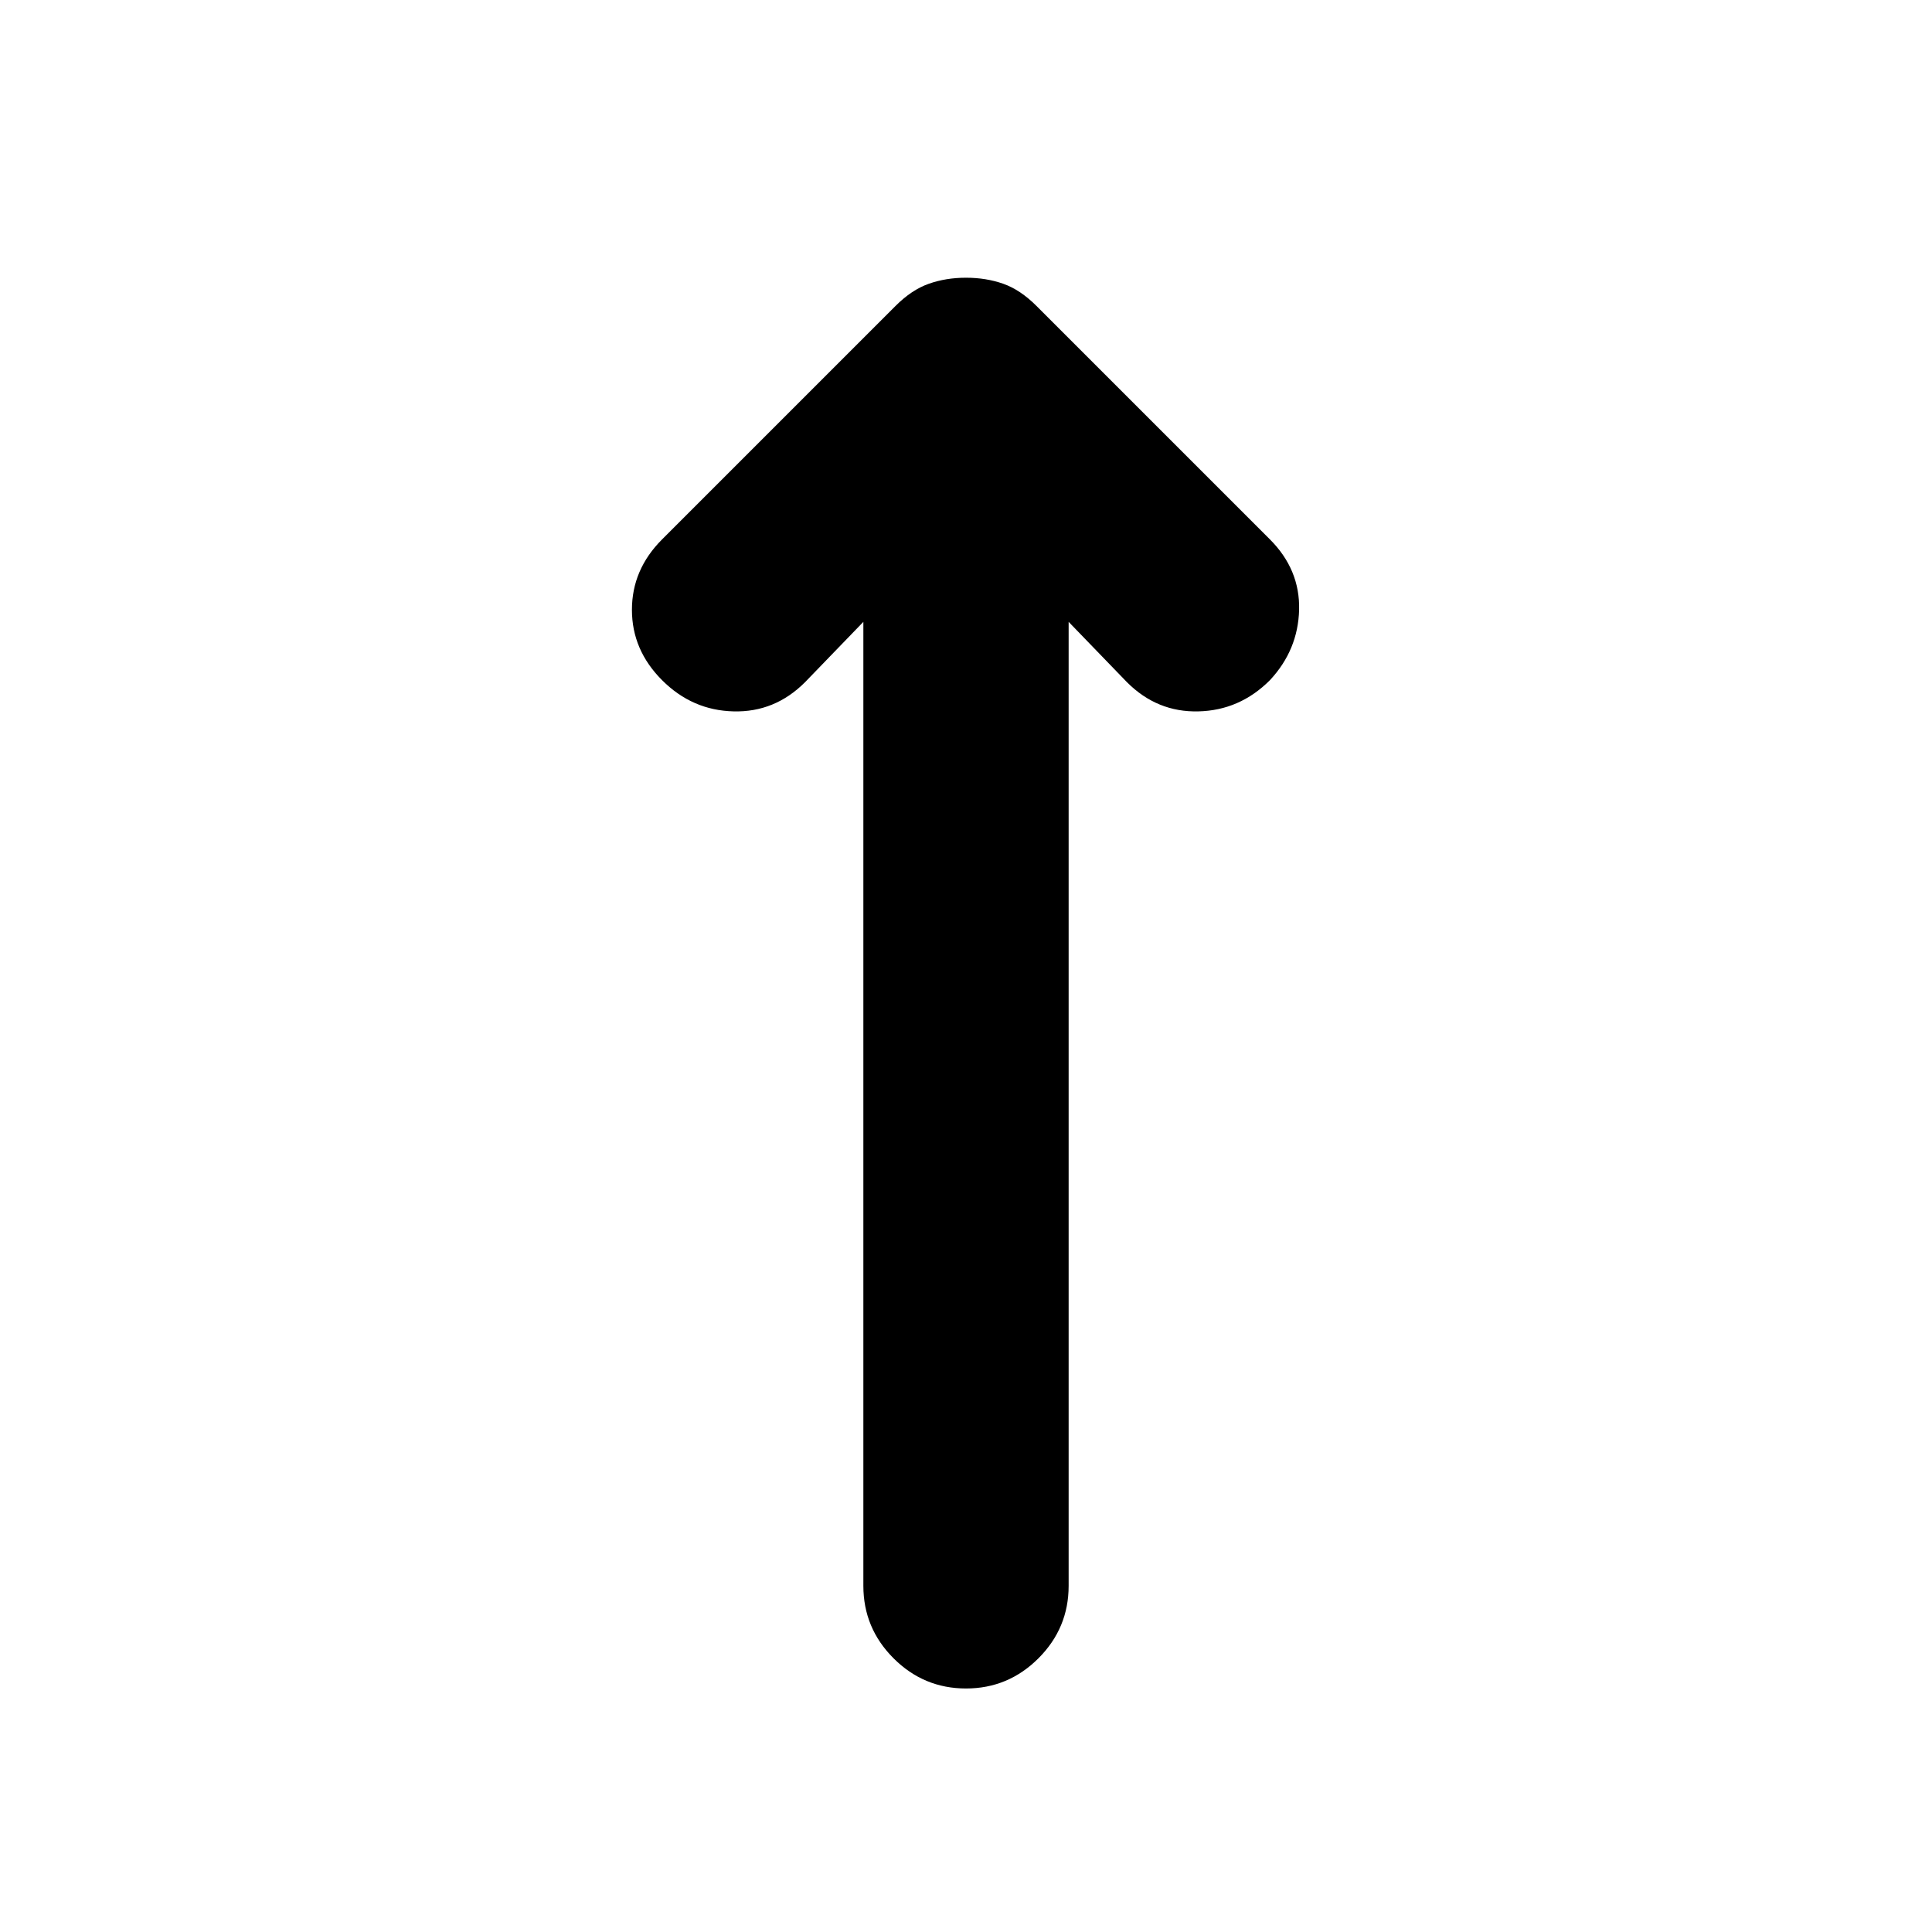 <svg xmlns="http://www.w3.org/2000/svg" height="24" width="24"><path d="M12 20.975q-.525 0-.9-.375t-.375-.9V7.725l-.725.75q-.375.375-.887.362-.513-.012-.888-.387t-.375-.875q0-.5.375-.875l2.9-2.9q.2-.2.413-.275.212-.075.462-.075t.463.075q.212.075.412.275l2.9 2.9q.375.375.363.875-.013.5-.363.875-.375.375-.888.387-.512.013-.887-.362l-.725-.75V19.7q0 .525-.375.9t-.9.375Z"/></svg>